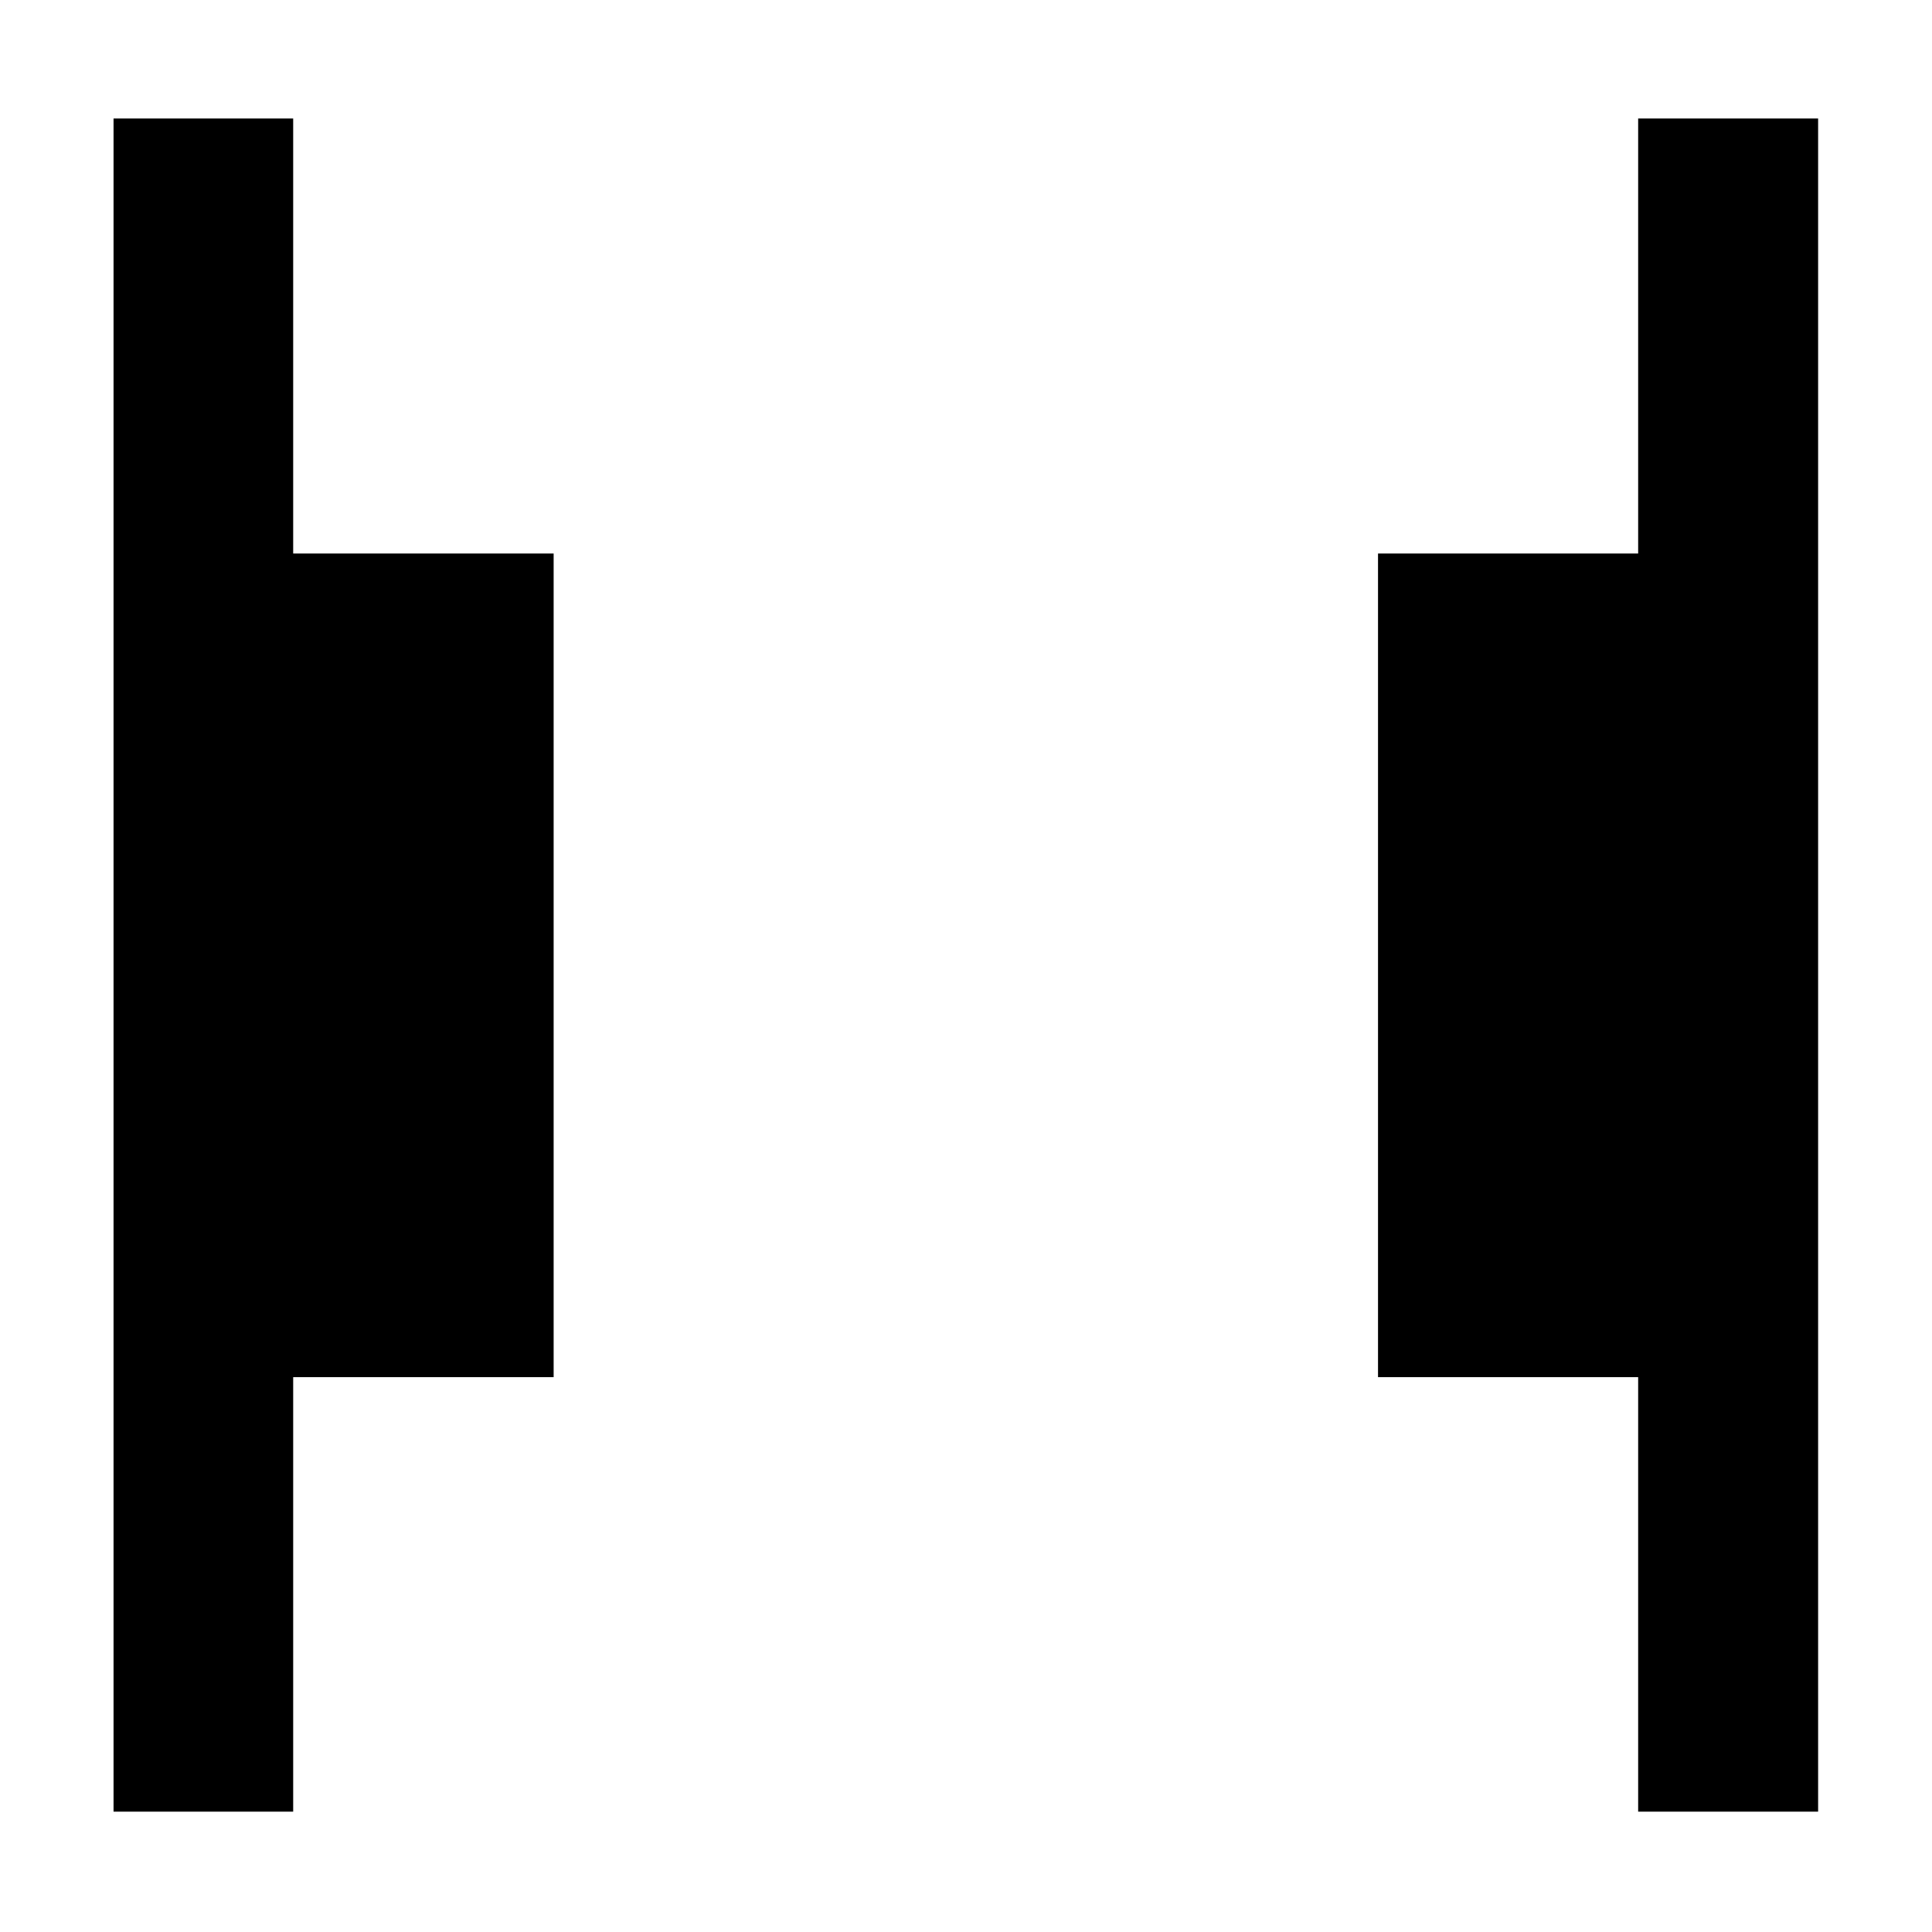 <svg xmlns="http://www.w3.org/2000/svg" height="40" viewBox="0 -960 960 960" width="40"><path d="M813.99-59.8v-215.9H684.73v-409.26h129.26v-216.16h89.42V-59.8h-89.42Zm-757.57 0v-841.32h89.26v216.16H275.1v409.26H145.68v215.9H56.42Z"/></svg>